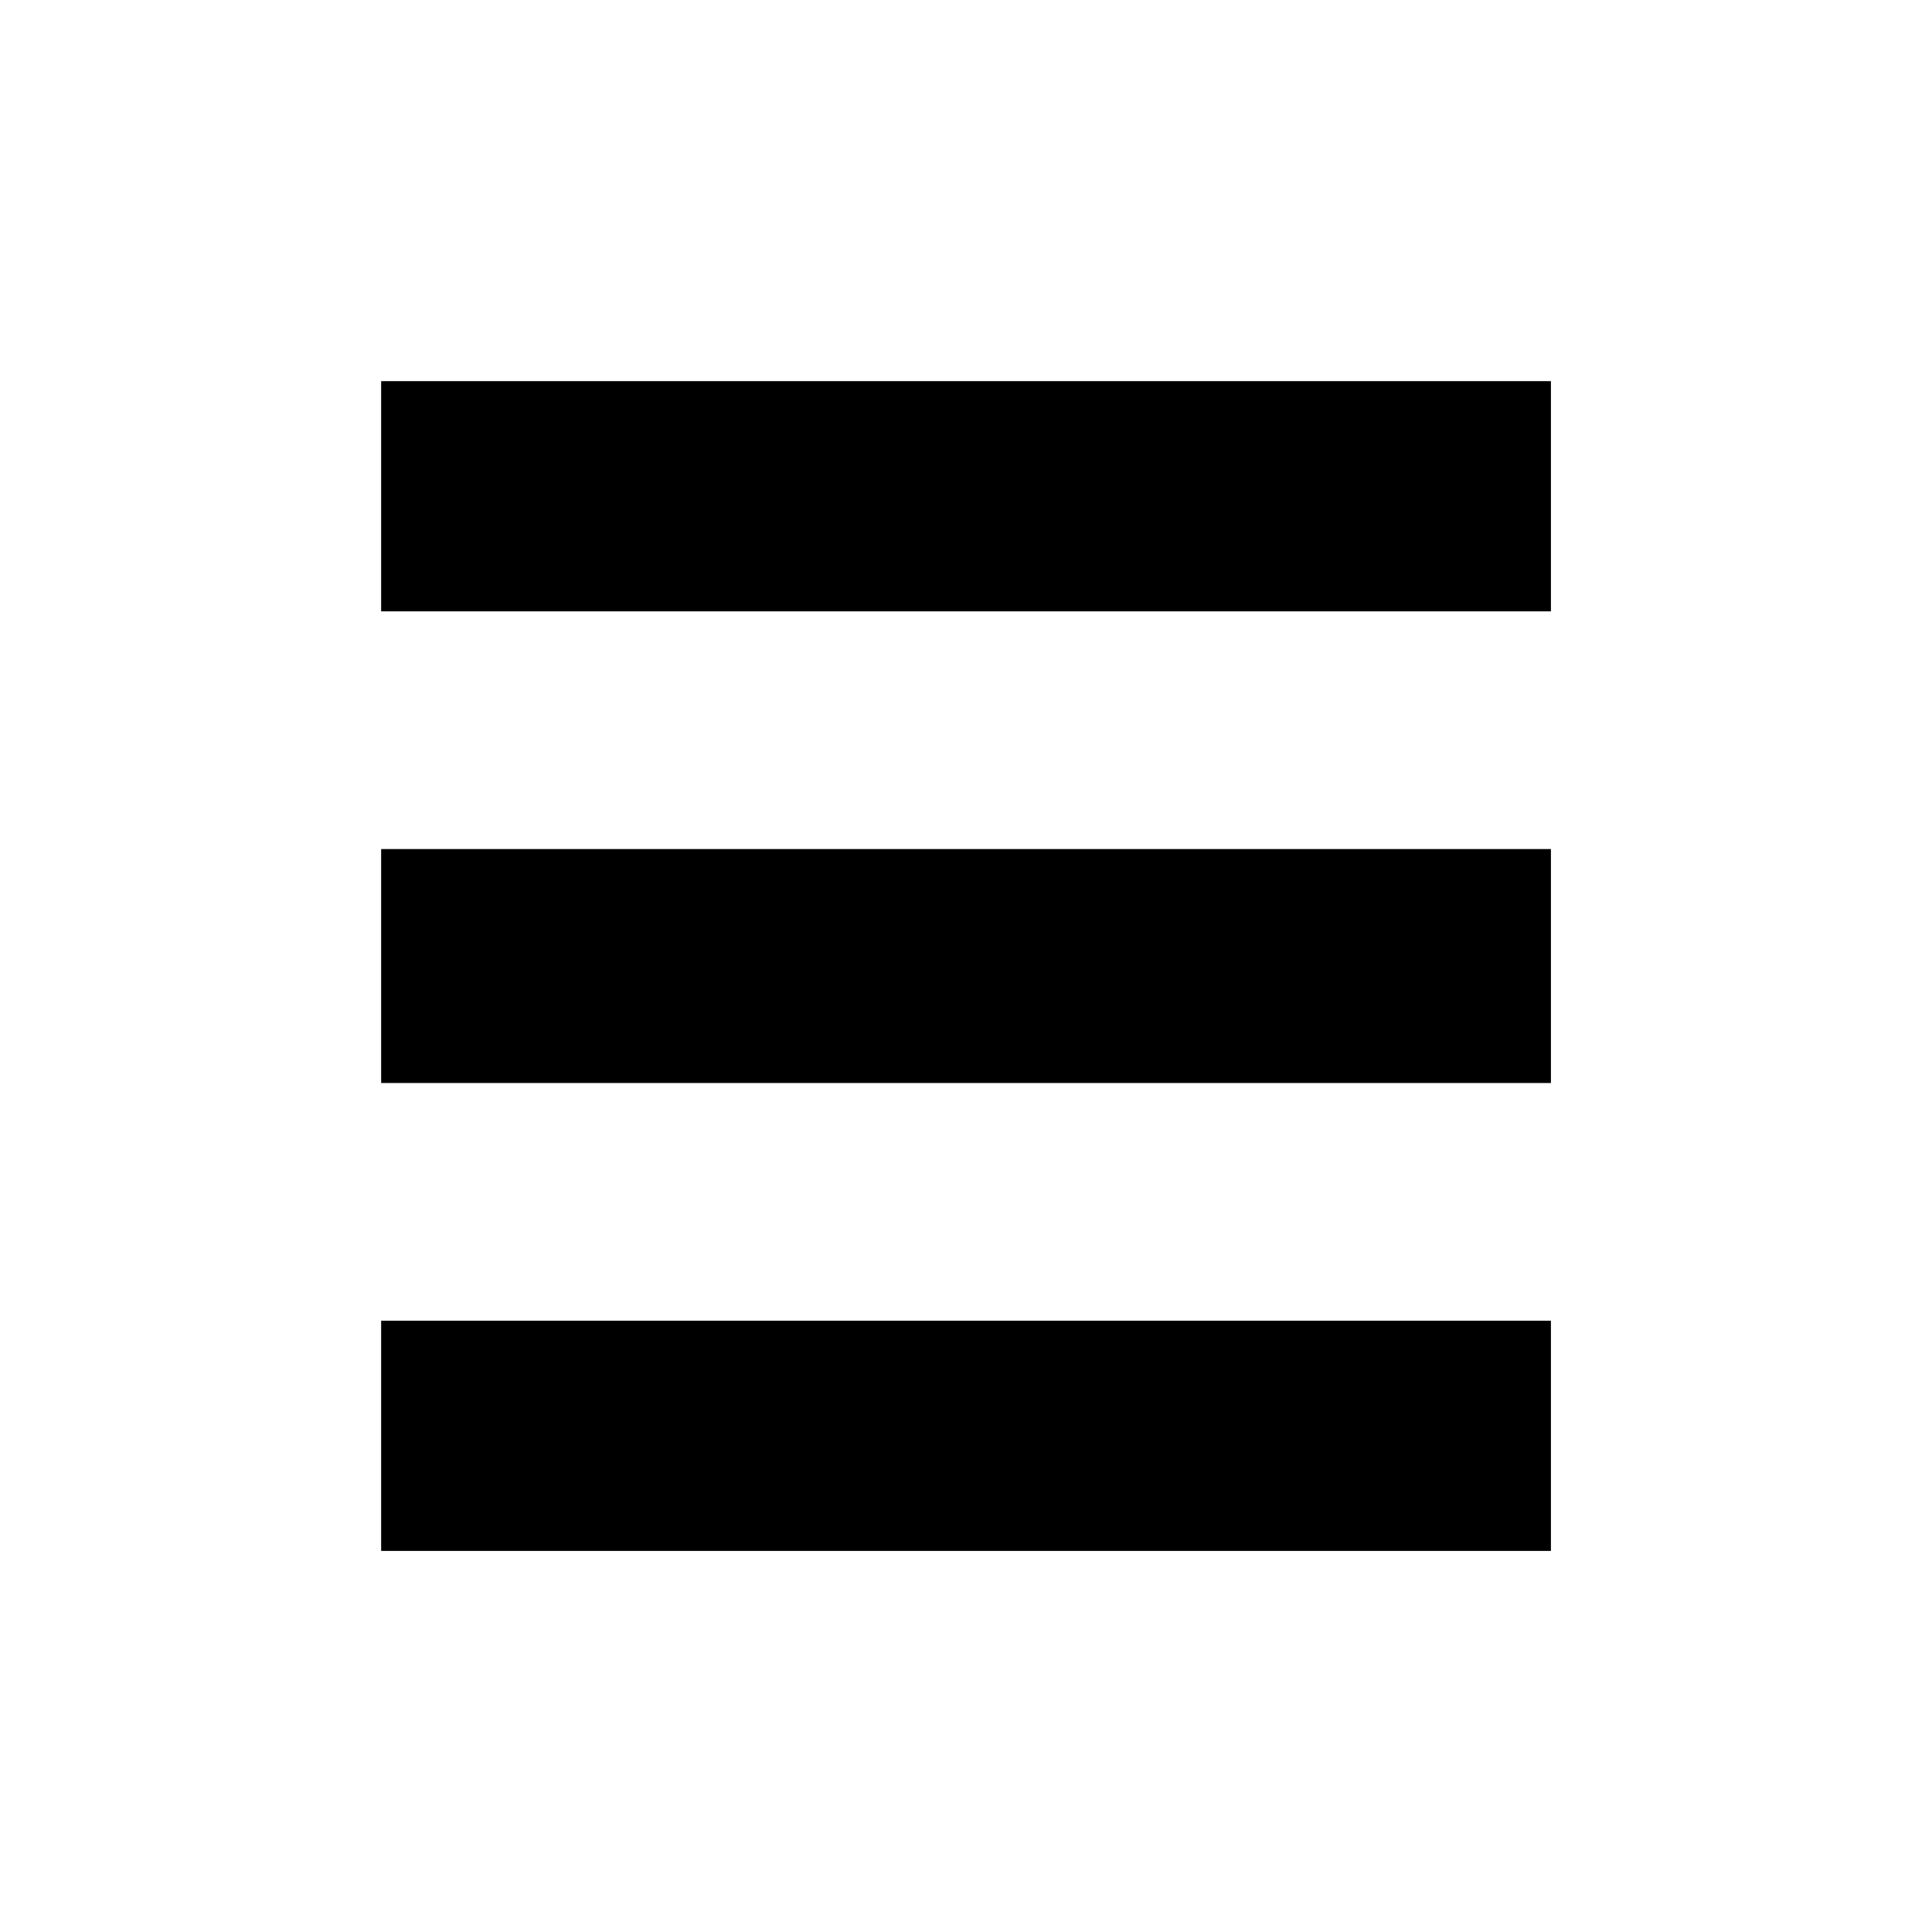 <?xml version="1.0" encoding="utf-8"?>
<!-- Generated by IcoMoon.io -->
<!DOCTYPE svg PUBLIC "-//W3C//DTD SVG 1.1//EN" "http://www.w3.org/Graphics/SVG/1.1/DTD/svg11.dtd">
<svg version="1.1" xmlns="http://www.w3.org/2000/svg" xmlns:xlink="http://www.w3.org/1999/xlink" width="32" height="32" viewBox="0 0 32 32">
<path d="M6.313 6.313v3.813h19.375v-3.813h-19.375zM6.313 25.688h19.375v-3.813h-19.375v3.813zM6.313 17.938h19.375v-3.875h-19.375v3.875z"></path>
</svg>
